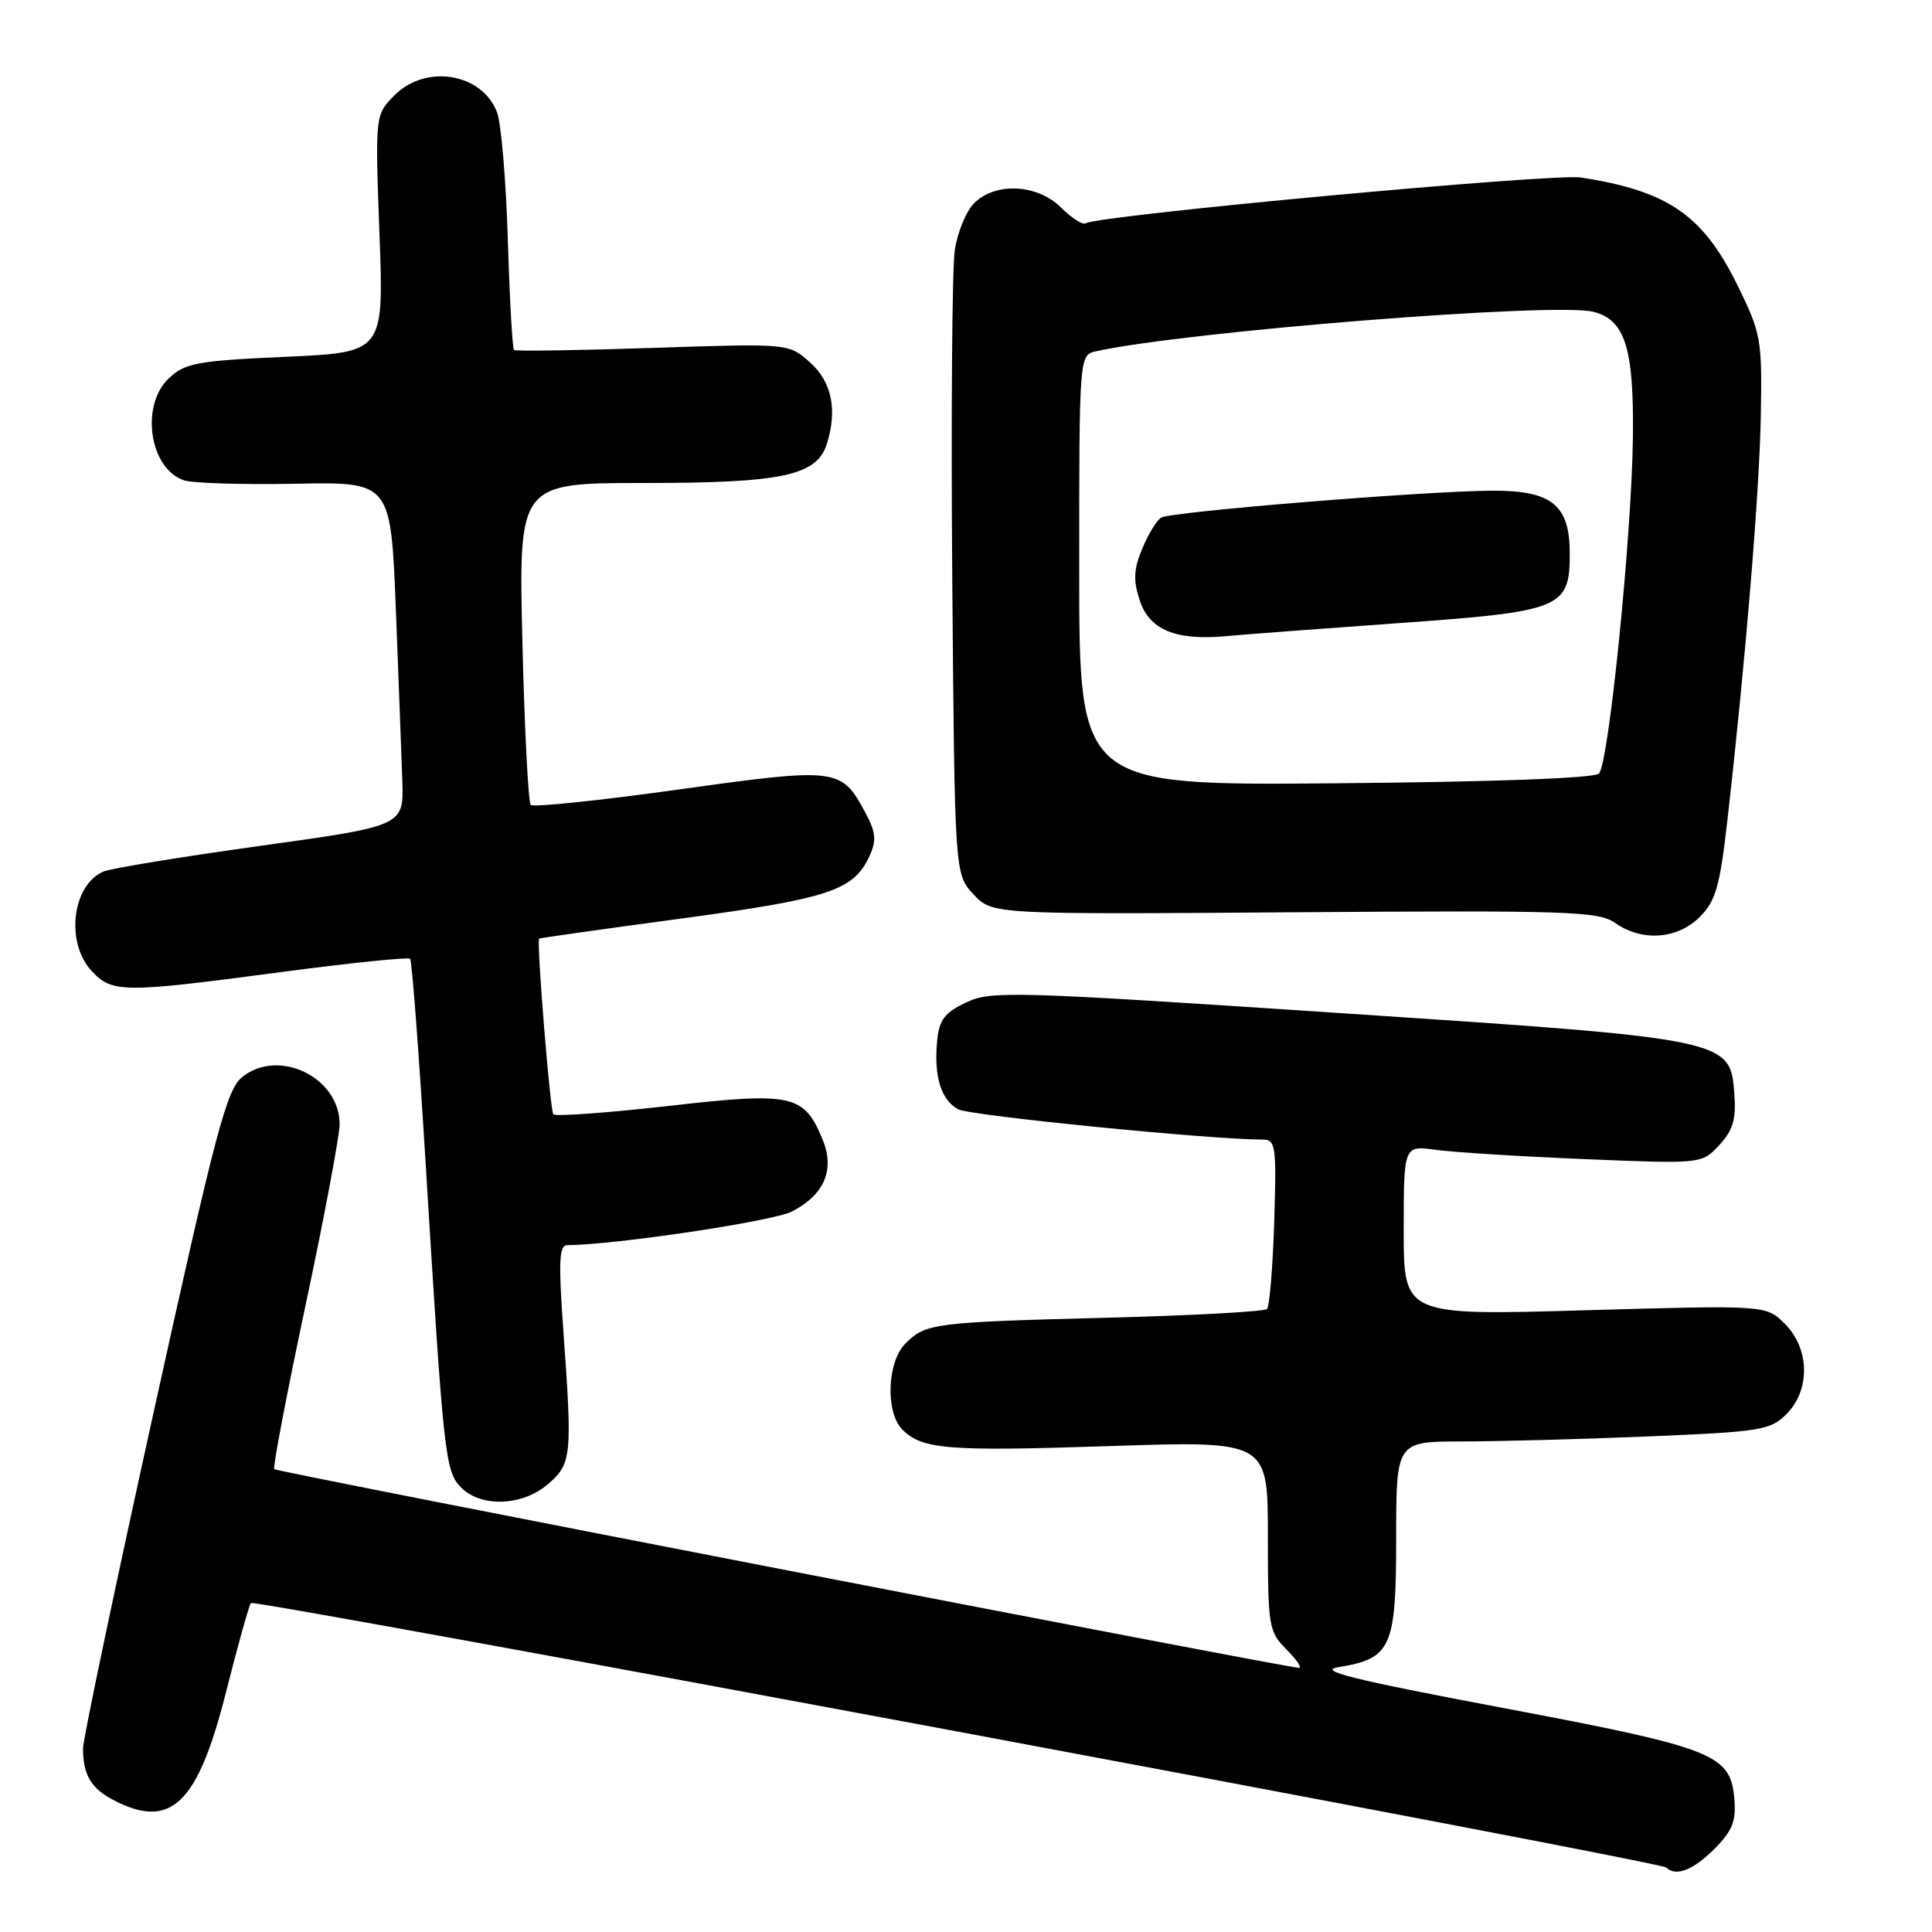 <?xml version="1.0" encoding="UTF-8" standalone="no"?>
<!DOCTYPE svg PUBLIC "-//W3C//DTD SVG 1.1//EN" "http://www.w3.org/Graphics/SVG/1.1/DTD/svg11.dtd" >
<svg xmlns="http://www.w3.org/2000/svg" xmlns:xlink="http://www.w3.org/1999/xlink" version="1.1" viewBox="0 0 256 256">
 <g >
 <path fill="currentColor"
d=" M 227.14 245.02 C 229.55 242.60 230.06 241.33 229.81 238.36 C 229.31 232.44 227.18 231.60 199.09 226.30 C 179.28 222.56 174.48 221.37 177.33 220.91 C 184.36 219.77 185.00 218.35 185.00 203.85 C 185.00 191.00 185.00 191.00 193.75 191.00 C 198.56 190.99 209.68 190.70 218.46 190.33 C 233.30 189.72 234.58 189.51 236.71 187.38 C 239.90 184.19 239.81 178.72 236.51 175.42 C 234.02 172.93 234.02 172.93 210.01 173.62 C 186.00 174.31 186.00 174.31 186.00 163.04 C 186.00 151.77 186.00 151.77 190.25 152.36 C 192.59 152.68 201.47 153.24 210.00 153.59 C 225.50 154.23 225.50 154.23 227.81 151.73 C 229.63 149.77 230.06 148.32 229.81 144.96 C 229.28 137.67 229.19 137.65 177.00 134.20 C 134.08 131.35 131.30 131.27 128.00 132.84 C 125.16 134.19 124.44 135.14 124.18 137.89 C 123.72 142.62 124.69 145.76 126.97 146.99 C 128.56 147.83 160.37 151.00 167.32 151.00 C 169.04 151.00 169.15 151.82 168.84 161.92 C 168.65 167.92 168.22 173.12 167.88 173.45 C 167.54 173.79 158.09 174.31 146.88 174.60 C 123.68 175.20 122.67 175.33 119.97 178.03 C 117.54 180.46 117.30 187.16 119.57 189.43 C 122.20 192.06 125.54 192.33 147.16 191.61 C 168.00 190.92 168.00 190.92 168.00 203.51 C 168.00 215.53 168.11 216.20 170.45 218.55 C 171.80 219.90 172.56 221.00 172.12 221.00 C 170.57 221.00 36.71 195.05 36.34 194.67 C 36.13 194.46 37.99 184.71 40.48 172.99 C 42.97 161.28 45.00 150.47 45.00 148.96 C 45.00 142.74 36.90 138.83 32.09 142.72 C 30.02 144.40 28.60 149.77 20.37 187.07 C 15.22 210.41 11.00 230.48 11.00 231.67 C 11.00 235.18 12.07 236.98 15.07 238.54 C 22.67 242.47 26.20 239.07 29.96 224.17 C 31.53 217.94 33.02 212.65 33.25 212.41 C 33.78 211.89 220.02 246.68 220.78 247.45 C 222.04 248.70 224.33 247.82 227.14 245.02 Z  M 72.61 196.66 C 75.75 193.96 75.85 192.93 74.64 176.25 C 73.99 167.13 74.08 165.00 75.17 164.99 C 81.60 164.94 102.45 161.82 104.94 160.53 C 109.25 158.30 110.65 154.99 108.99 150.97 C 106.52 145.00 105.00 144.67 88.53 146.55 C 80.47 147.46 73.63 147.96 73.32 147.65 C 72.90 147.23 71.10 125.02 71.43 124.37 C 71.47 124.30 79.96 123.10 90.30 121.71 C 109.94 119.05 113.14 117.99 115.24 113.38 C 116.16 111.34 116.05 110.25 114.65 107.65 C 111.47 101.74 110.97 101.68 89.95 104.61 C 79.49 106.07 70.66 106.99 70.33 106.66 C 70.00 106.33 69.50 96.60 69.22 85.03 C 68.72 64.00 68.72 64.00 85.39 64.00 C 103.64 64.00 108.22 63.02 109.55 58.85 C 110.99 54.31 110.22 50.59 107.31 48.00 C 104.50 45.50 104.50 45.50 86.50 46.10 C 76.60 46.43 68.33 46.55 68.11 46.38 C 67.90 46.21 67.53 39.64 67.29 31.78 C 67.05 23.93 66.41 16.32 65.86 14.88 C 63.89 9.70 56.46 8.45 52.30 12.60 C 49.70 15.21 49.70 15.21 50.28 30.96 C 50.87 46.70 50.87 46.70 37.82 47.28 C 26.12 47.80 24.53 48.10 22.39 50.11 C 18.55 53.71 19.80 62.14 24.40 63.65 C 25.56 64.03 32.19 64.23 39.14 64.10 C 51.78 63.85 51.78 63.85 52.45 80.68 C 52.81 89.93 53.20 100.19 53.31 103.47 C 53.50 109.44 53.50 109.44 34.50 112.08 C 24.05 113.53 14.70 115.06 13.72 115.48 C 9.54 117.26 8.64 124.93 12.17 128.69 C 14.89 131.58 16.29 131.59 37.21 128.81 C 46.41 127.59 54.12 126.80 54.35 127.05 C 54.58 127.30 55.50 139.43 56.39 154.00 C 58.79 193.22 58.98 194.98 61.13 197.13 C 63.78 199.78 69.25 199.55 72.61 196.66 Z  M 225.22 121.51 C 227.34 119.38 227.89 117.48 228.88 108.76 C 231.29 87.61 233.14 65.16 233.32 54.98 C 233.49 44.92 233.36 44.17 230.19 37.73 C 225.63 28.48 220.99 25.29 209.47 23.52 C 205.80 22.95 145.58 28.52 143.86 29.59 C 143.46 29.83 142.00 28.90 140.61 27.52 C 137.47 24.38 131.90 24.10 129.07 26.93 C 128.01 27.99 126.86 30.80 126.51 33.18 C 126.16 35.56 126.01 55.13 126.18 76.67 C 126.50 115.84 126.50 115.84 129.00 118.51 C 131.50 121.17 131.50 121.17 171.54 120.88 C 207.91 120.62 211.81 120.75 214.02 122.30 C 217.58 124.80 222.26 124.46 225.22 121.51 Z  M 143.00 75.56 C 143.00 47.04 143.00 47.04 145.25 46.54 C 157.27 43.91 206.02 40.03 211.12 41.31 C 215.33 42.37 216.51 46.12 216.37 57.91 C 216.21 71.07 213.17 101.15 211.87 102.50 C 211.27 103.12 197.88 103.61 176.95 103.79 C 143.00 104.08 143.00 104.08 143.00 75.56 Z  M 185.29 82.57 C 206.95 81.03 208.00 80.60 208.00 73.35 C 208.00 66.91 205.64 64.99 197.75 65.02 C 188.98 65.05 155.13 67.80 153.85 68.59 C 153.27 68.95 152.14 70.80 151.35 72.71 C 150.21 75.44 150.14 76.89 151.03 79.58 C 152.31 83.47 155.82 84.91 162.50 84.29 C 164.70 84.08 174.96 83.31 185.29 82.57 Z "/>
</g>
</svg>